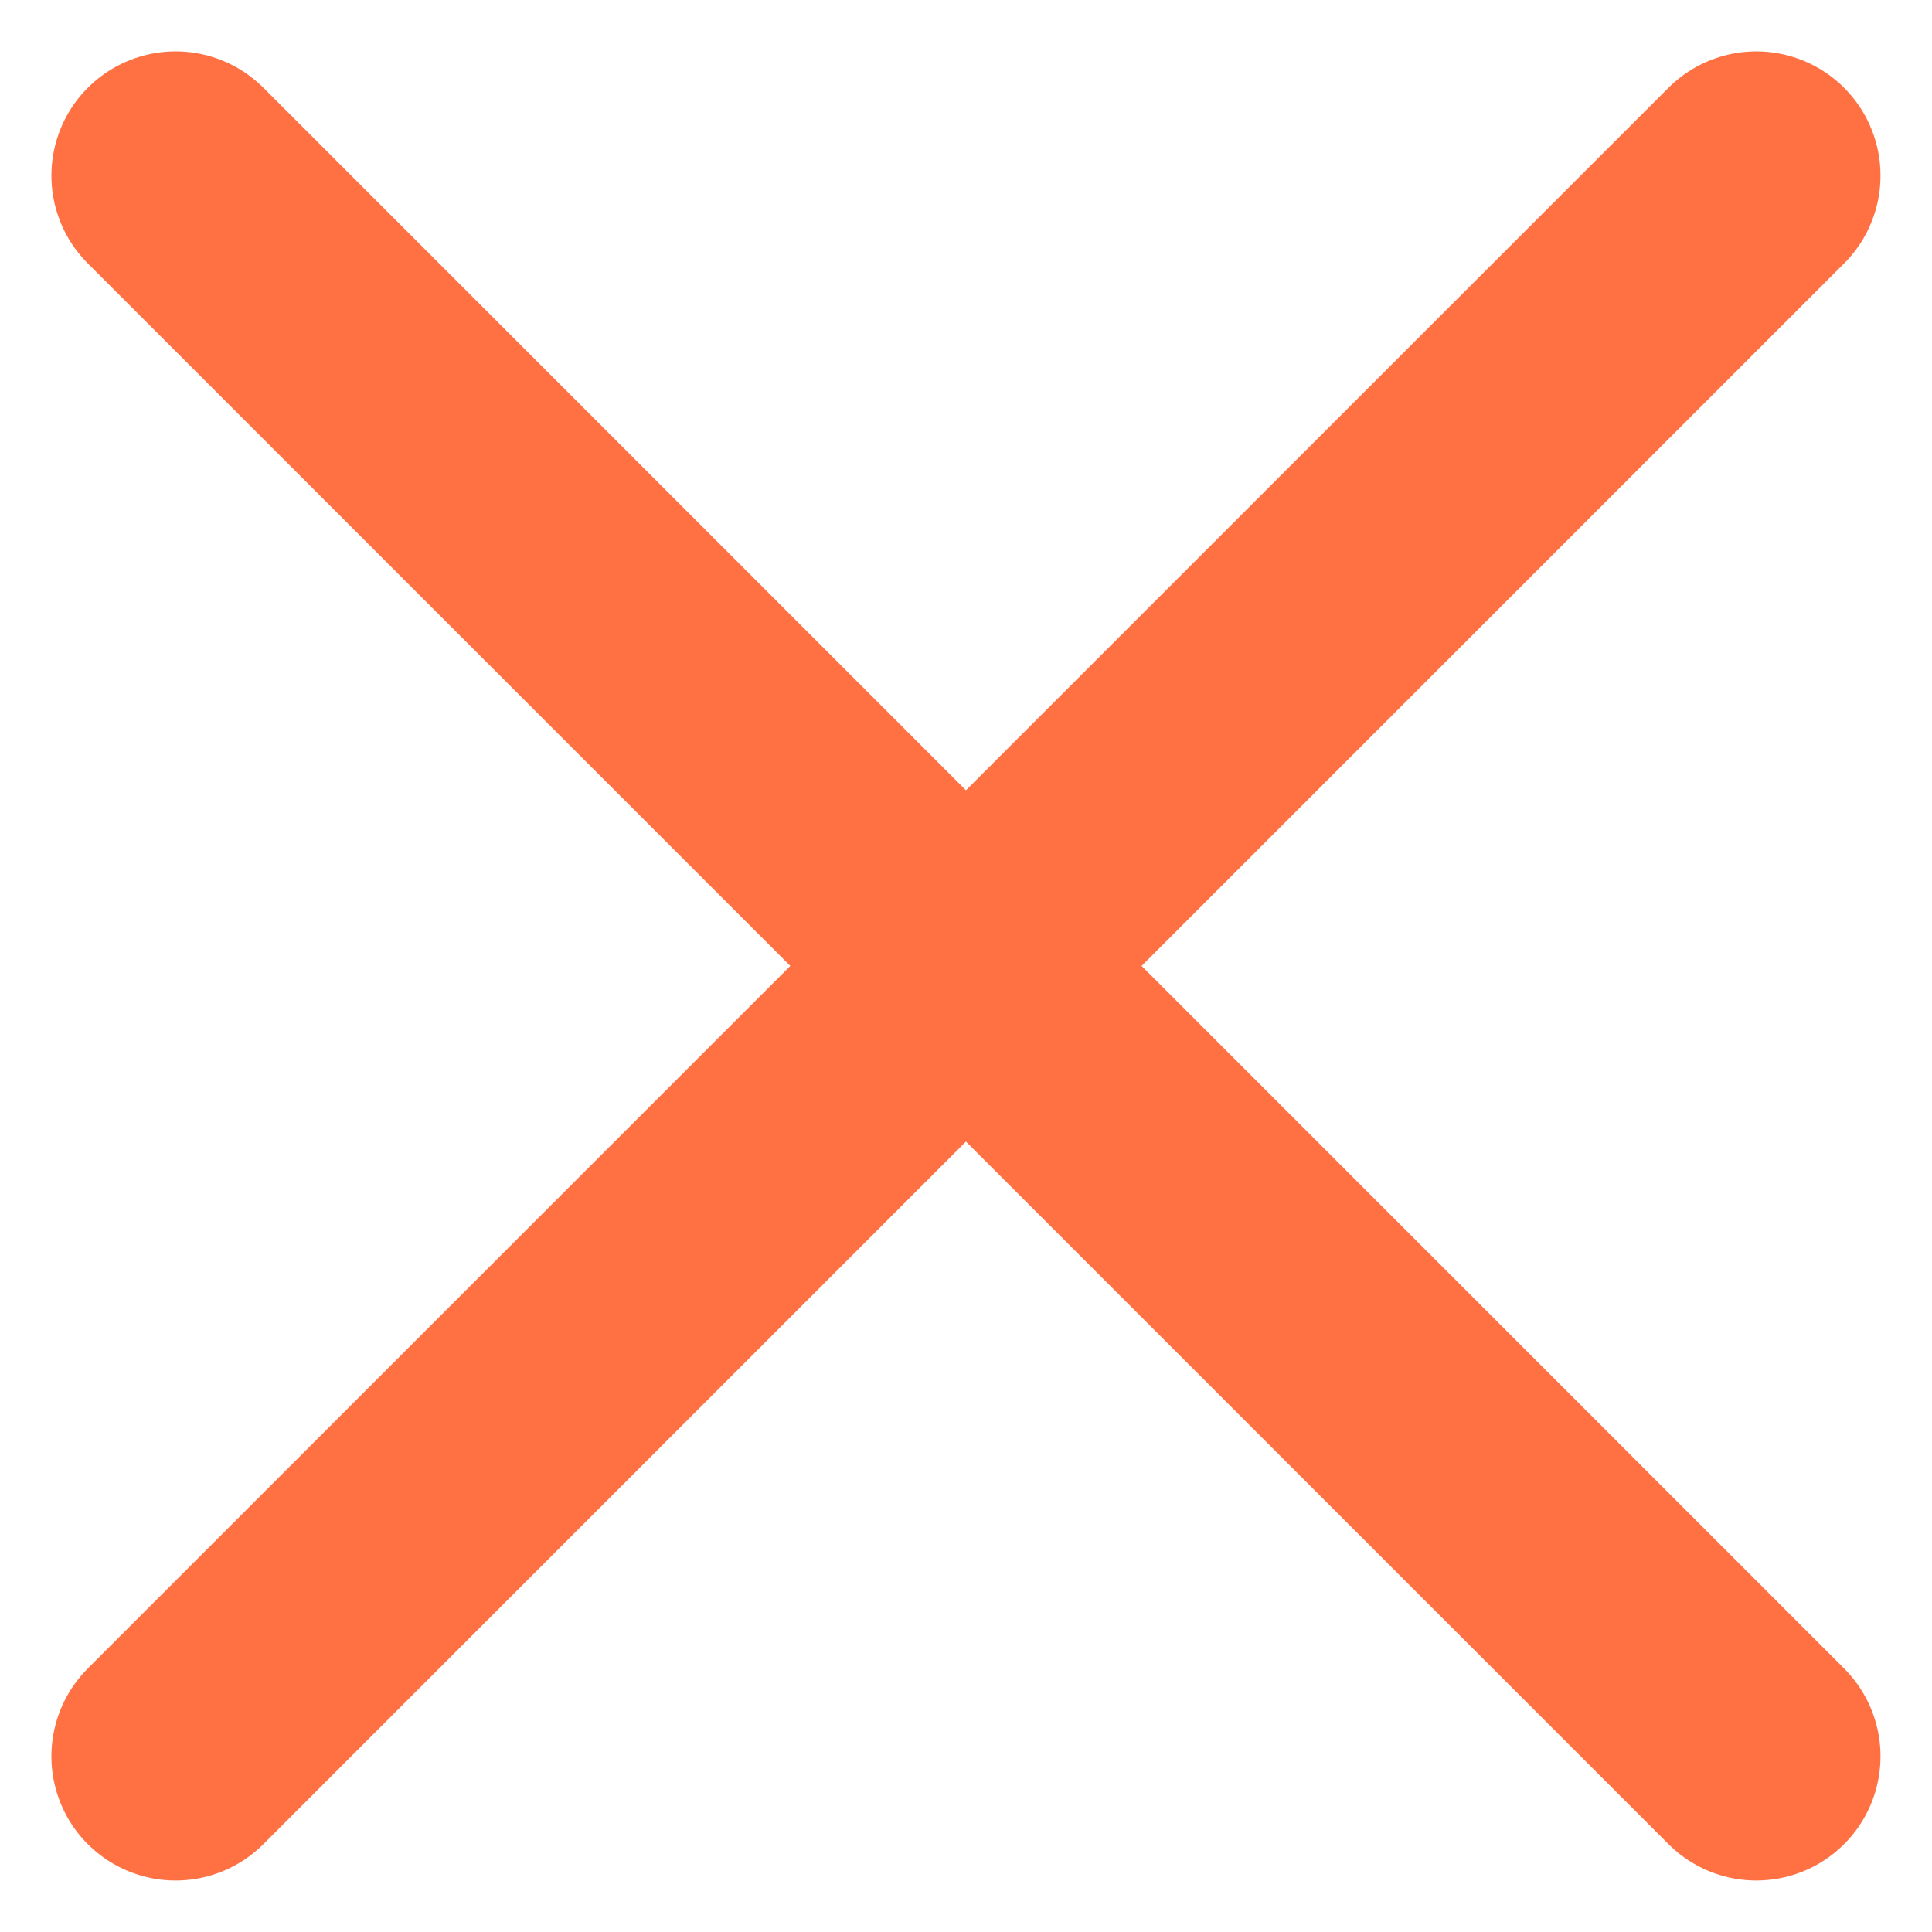 <svg xmlns="http://www.w3.org/2000/svg" width="23.335" height="23.335" viewBox="0 0 23.335 23.335">
  <g id="Icon_feather-menu" data-name="Icon feather-menu" transform="translate(-6.333 -6.333)">
    <path id="Path_two" data-name="Path two" d="M4.5,9h27" transform="translate(11.636 -1.092) rotate(45)" fill="none" stroke="#ff7043" stroke-linecap="round" stroke-linejoin="round" stroke-width="3"/>
    <path id="Path_one" data-name="Path one" d="M4.5,27h27" transform="translate(-13.82 11.636) rotate(-45)" fill="none" stroke="#ff7043" stroke-linecap="round" stroke-linejoin="round" stroke-width="3"/>
  </g>
</svg>
